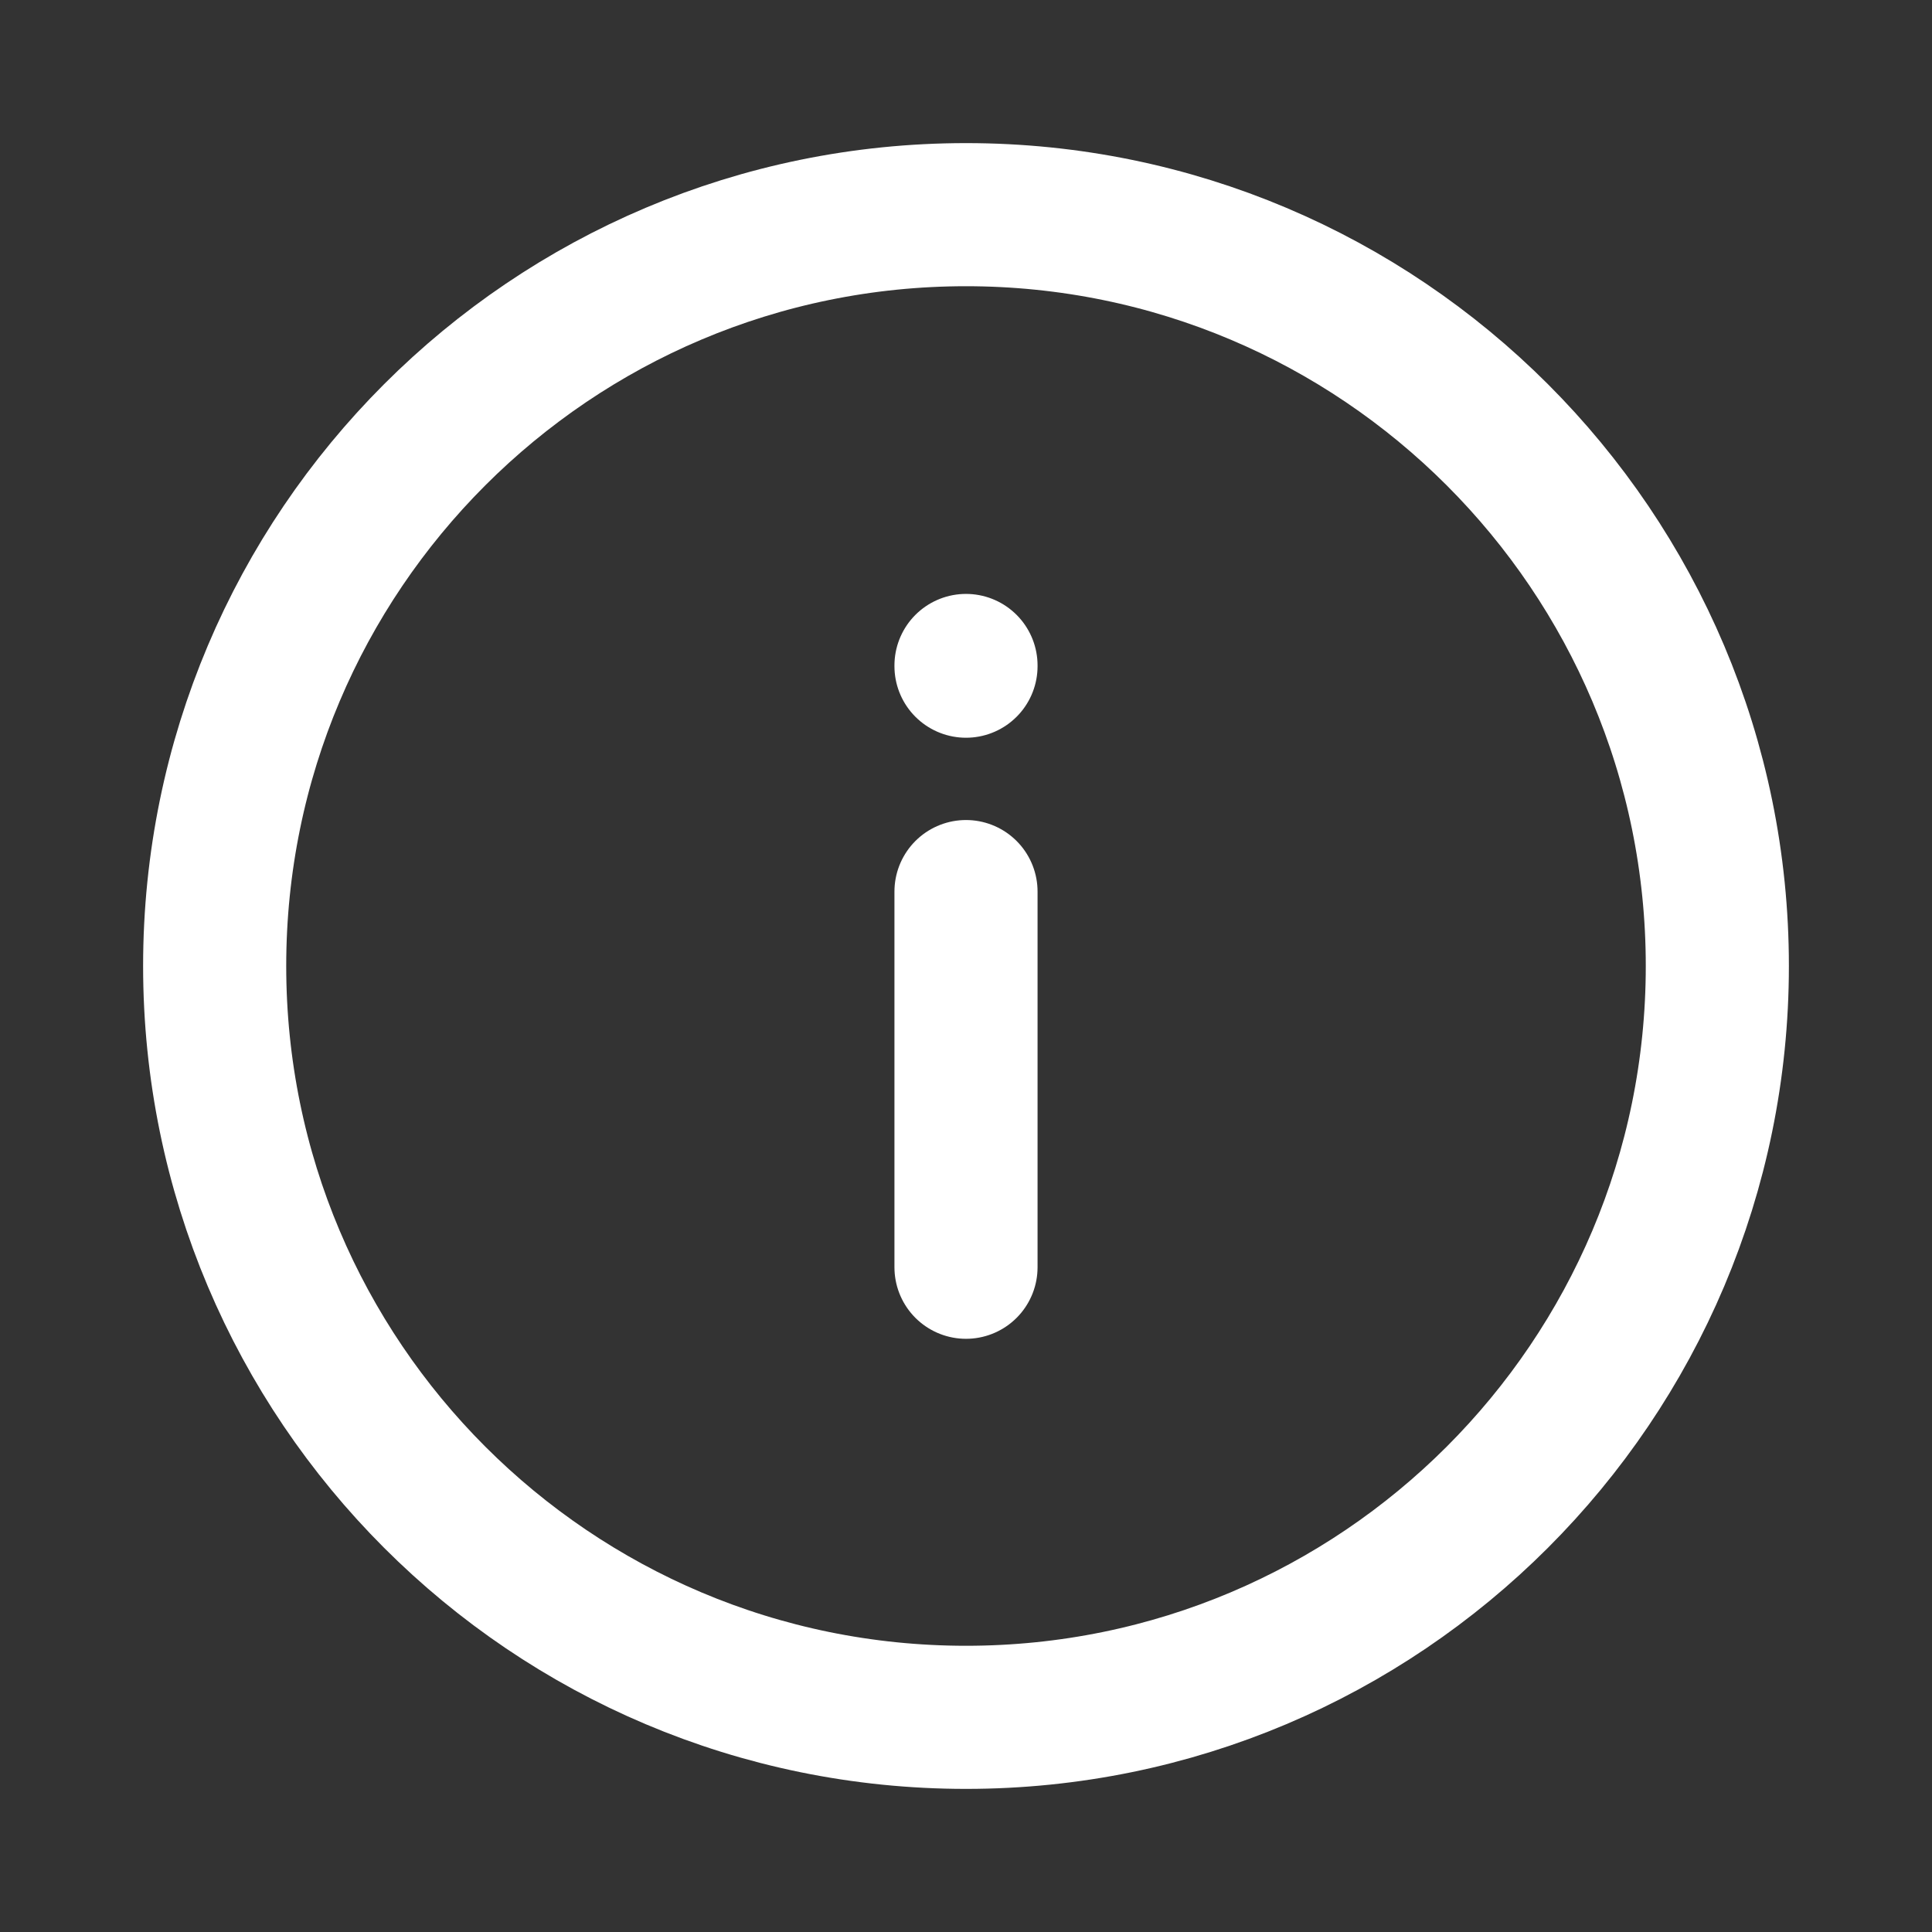 <svg width="27" height="27" viewBox="0 0 27 27" fill="none" xmlns="http://www.w3.org/2000/svg">
<rect x="0" y="0" width="27" height="27" fill="#333333" stroke="none"/>
<g id="Frame 1374">
<path id="Icon" d="M13.5 17.71V12.46M13.5 9.31V9.3M24 13.5C24 19.299 19.299 24 13.5 24C7.701 24 3 19.299 3 13.5C3 7.701 7.701 3 13.5 3C19.299 3 24 7.701 24 13.5Z" stroke="white" stroke-width="2" stroke-linecap="round"/>
</g>
</svg>
